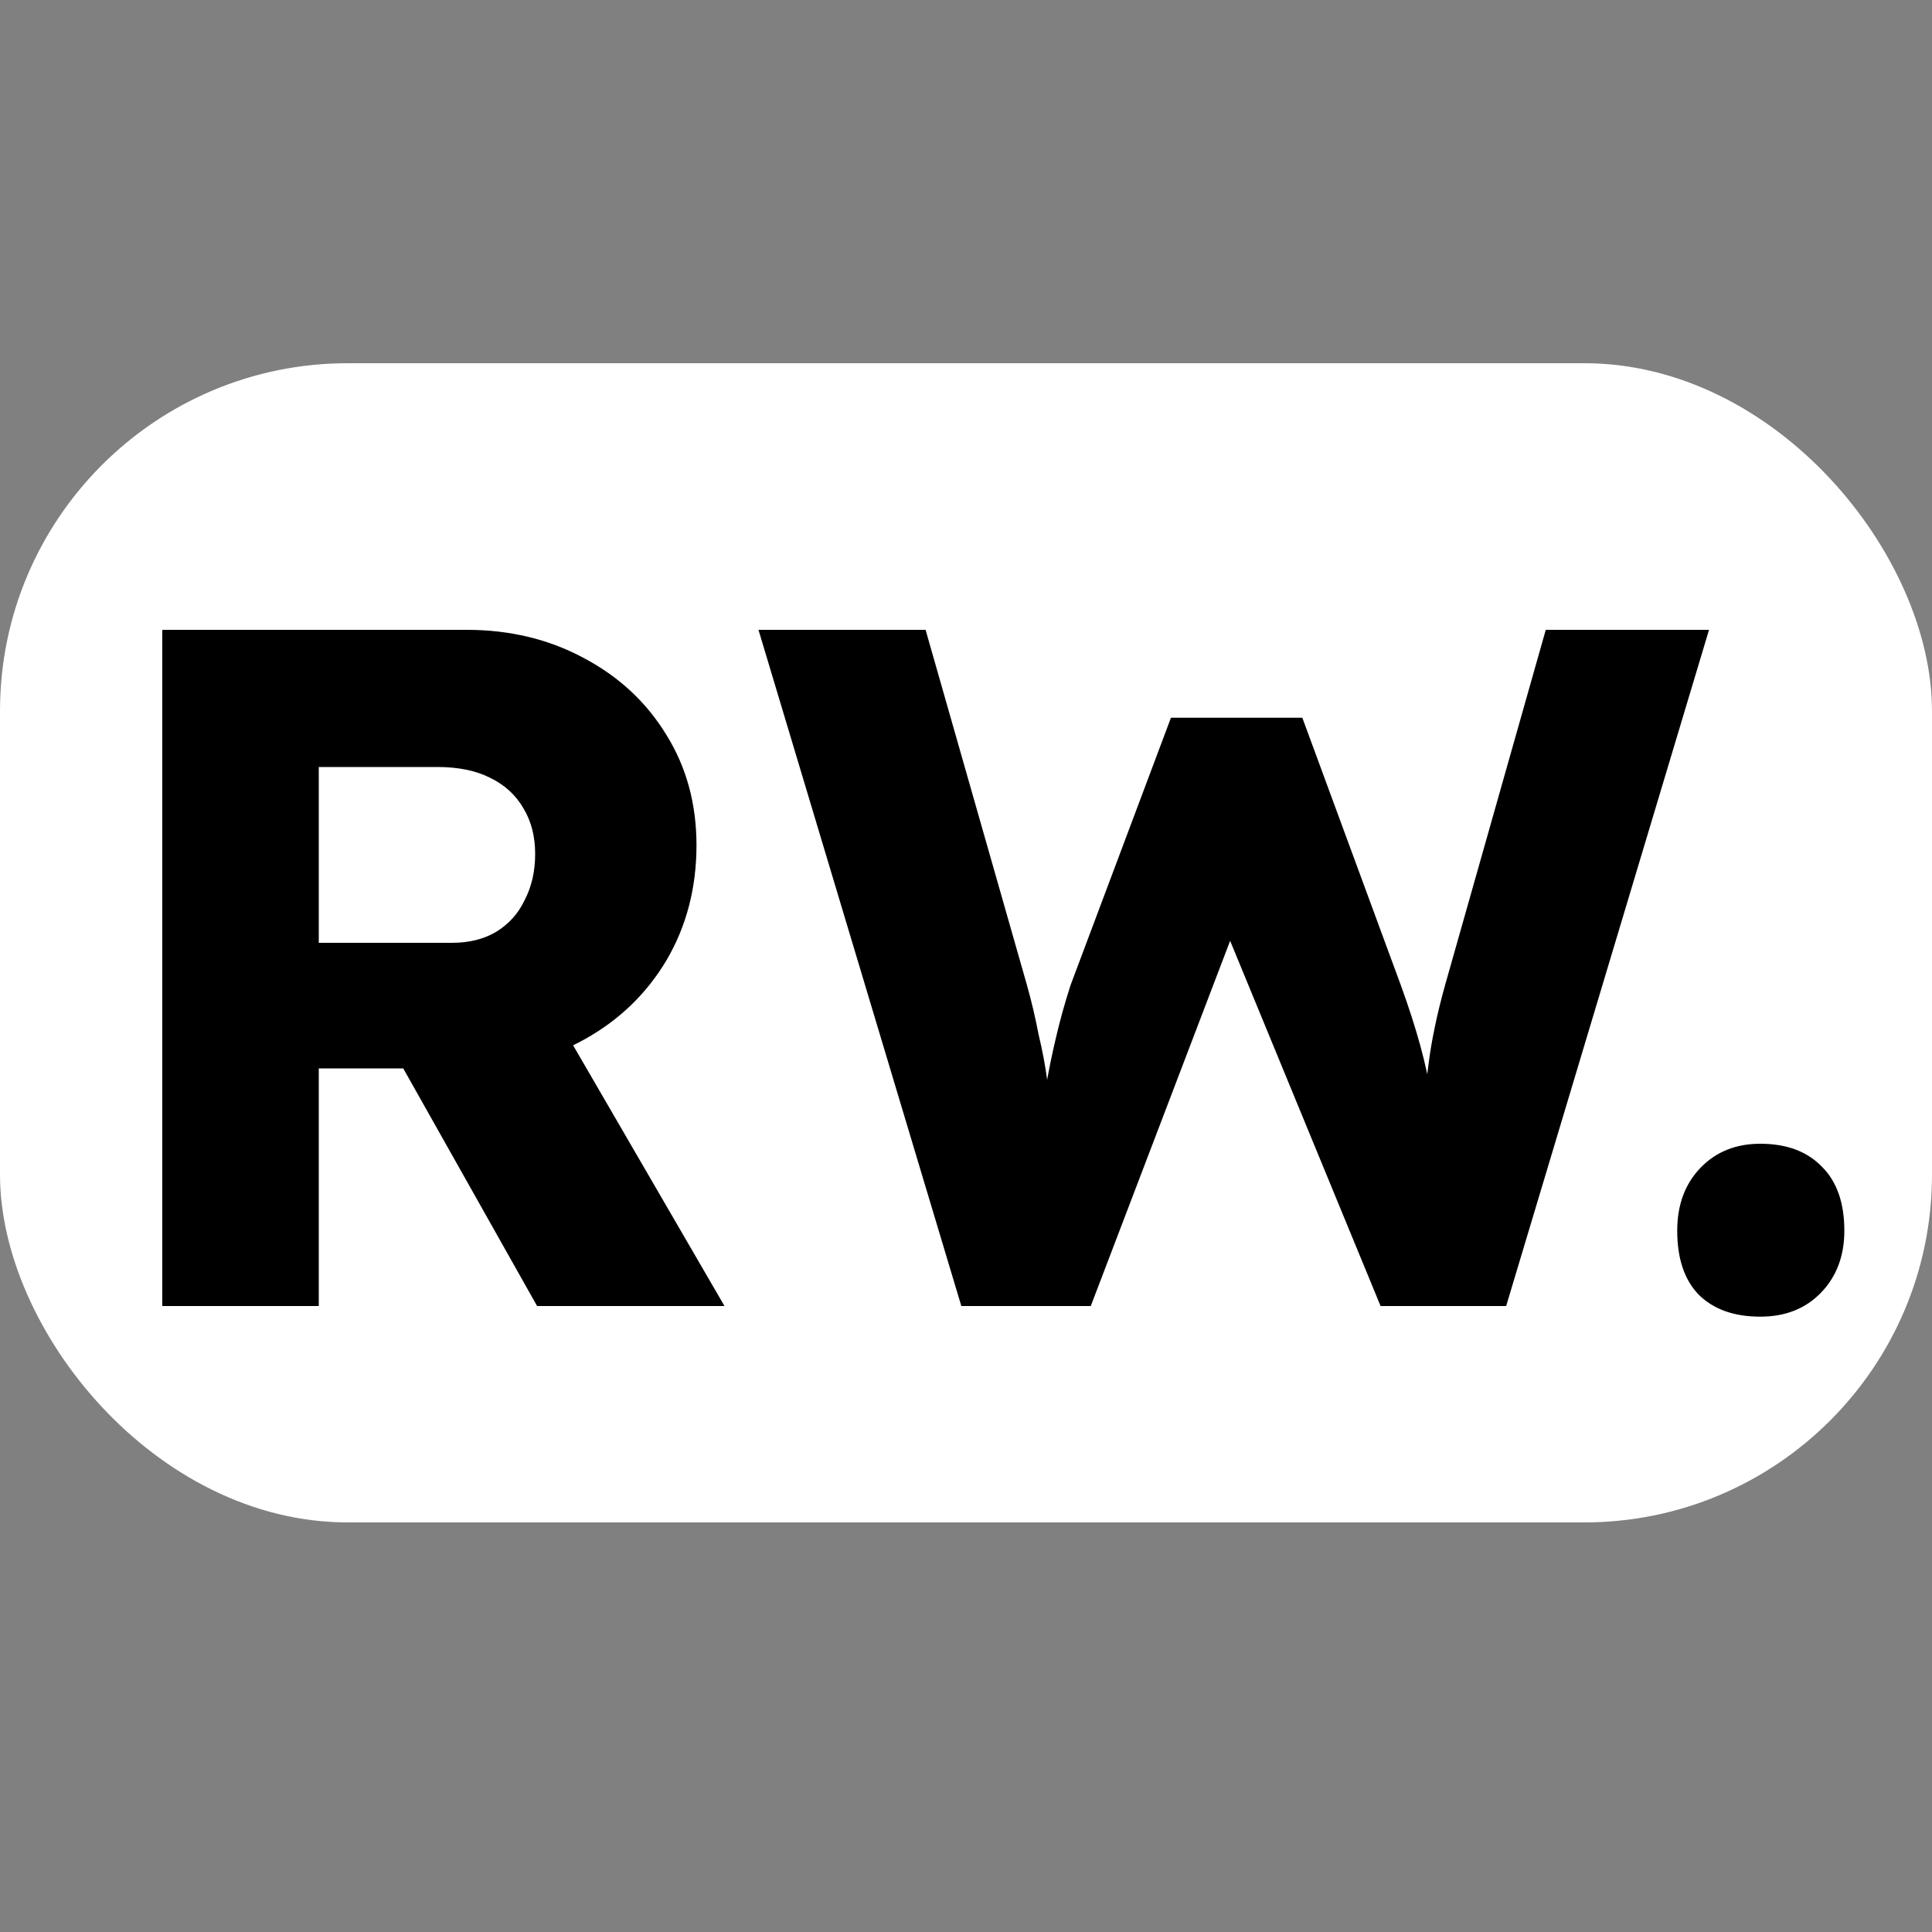 <svg width="250" height="250" viewBox="0 0 250 250" fill="none" xmlns="http://www.w3.org/2000/svg">
<rect x="0" y="0" width="250" height="250" fill="#808080" stroke="none"/>
<rect y="47" width="250" height="150" rx="45" fill="white"/>
<path d="M21 169V81.5H60.375C65.958 81.5 71 82.708 75.5 85.125C80.083 87.542 83.667 90.875 86.25 95.125C88.833 99.292 90.125 104.042 90.125 109.375C90.125 114.875 88.833 119.833 86.25 124.25C83.667 128.583 80.125 132 75.625 134.5C71.125 137 66.042 138.25 60.375 138.25H41.25V169H21ZM69.5 169L47.25 129.5L69 126.375L93.75 169H69.5ZM41.25 122H58.5C60.667 122 62.542 121.542 64.125 120.625C65.792 119.625 67.042 118.25 67.875 116.5C68.792 114.75 69.25 112.75 69.25 110.5C69.25 108.25 68.75 106.292 67.75 104.625C66.75 102.875 65.292 101.542 63.375 100.625C61.542 99.708 59.292 99.25 56.625 99.25H41.25V122ZM124.396 169L98.147 81.5H119.771L132.896 127.5C133.48 129.583 133.98 131.708 134.396 133.875C134.896 135.958 135.271 137.958 135.521 139.875C135.855 141.792 136.105 143.583 136.271 145.25C136.438 146.833 136.605 148.167 136.771 149.25H134.021C134.521 146.167 134.938 143.417 135.271 141C135.688 138.583 136.146 136.333 136.646 134.25C137.146 132.083 137.771 129.833 138.521 127.5L151.521 92.875H168.521L181.271 127.5C182.271 130.25 183.105 132.833 183.771 135.25C184.438 137.667 184.938 140 185.271 142.25C185.688 144.417 186.021 146.583 186.271 148.75L183.771 149.125C183.938 147.625 184.063 146.25 184.146 145C184.23 143.667 184.313 142.417 184.396 141.25C184.563 140 184.73 138.708 184.896 137.375C185.063 136.042 185.313 134.583 185.646 133C185.98 131.333 186.438 129.458 187.021 127.375L200.021 81.5H221.146L194.896 169H178.646L157.896 118.625L160.271 118.875L141.146 169H124.396ZM227.782 170.375C224.366 170.375 221.699 169.417 219.782 167.5C217.949 165.583 217.032 162.833 217.032 159.25C217.032 155.917 218.032 153.208 220.032 151.125C222.032 149.042 224.616 148 227.782 148C231.199 148 233.866 149 235.782 151C237.699 152.917 238.657 155.667 238.657 159.25C238.657 162.5 237.657 165.167 235.657 167.25C233.657 169.333 231.032 170.375 227.782 170.375Z" fill="black"/>
</svg>
